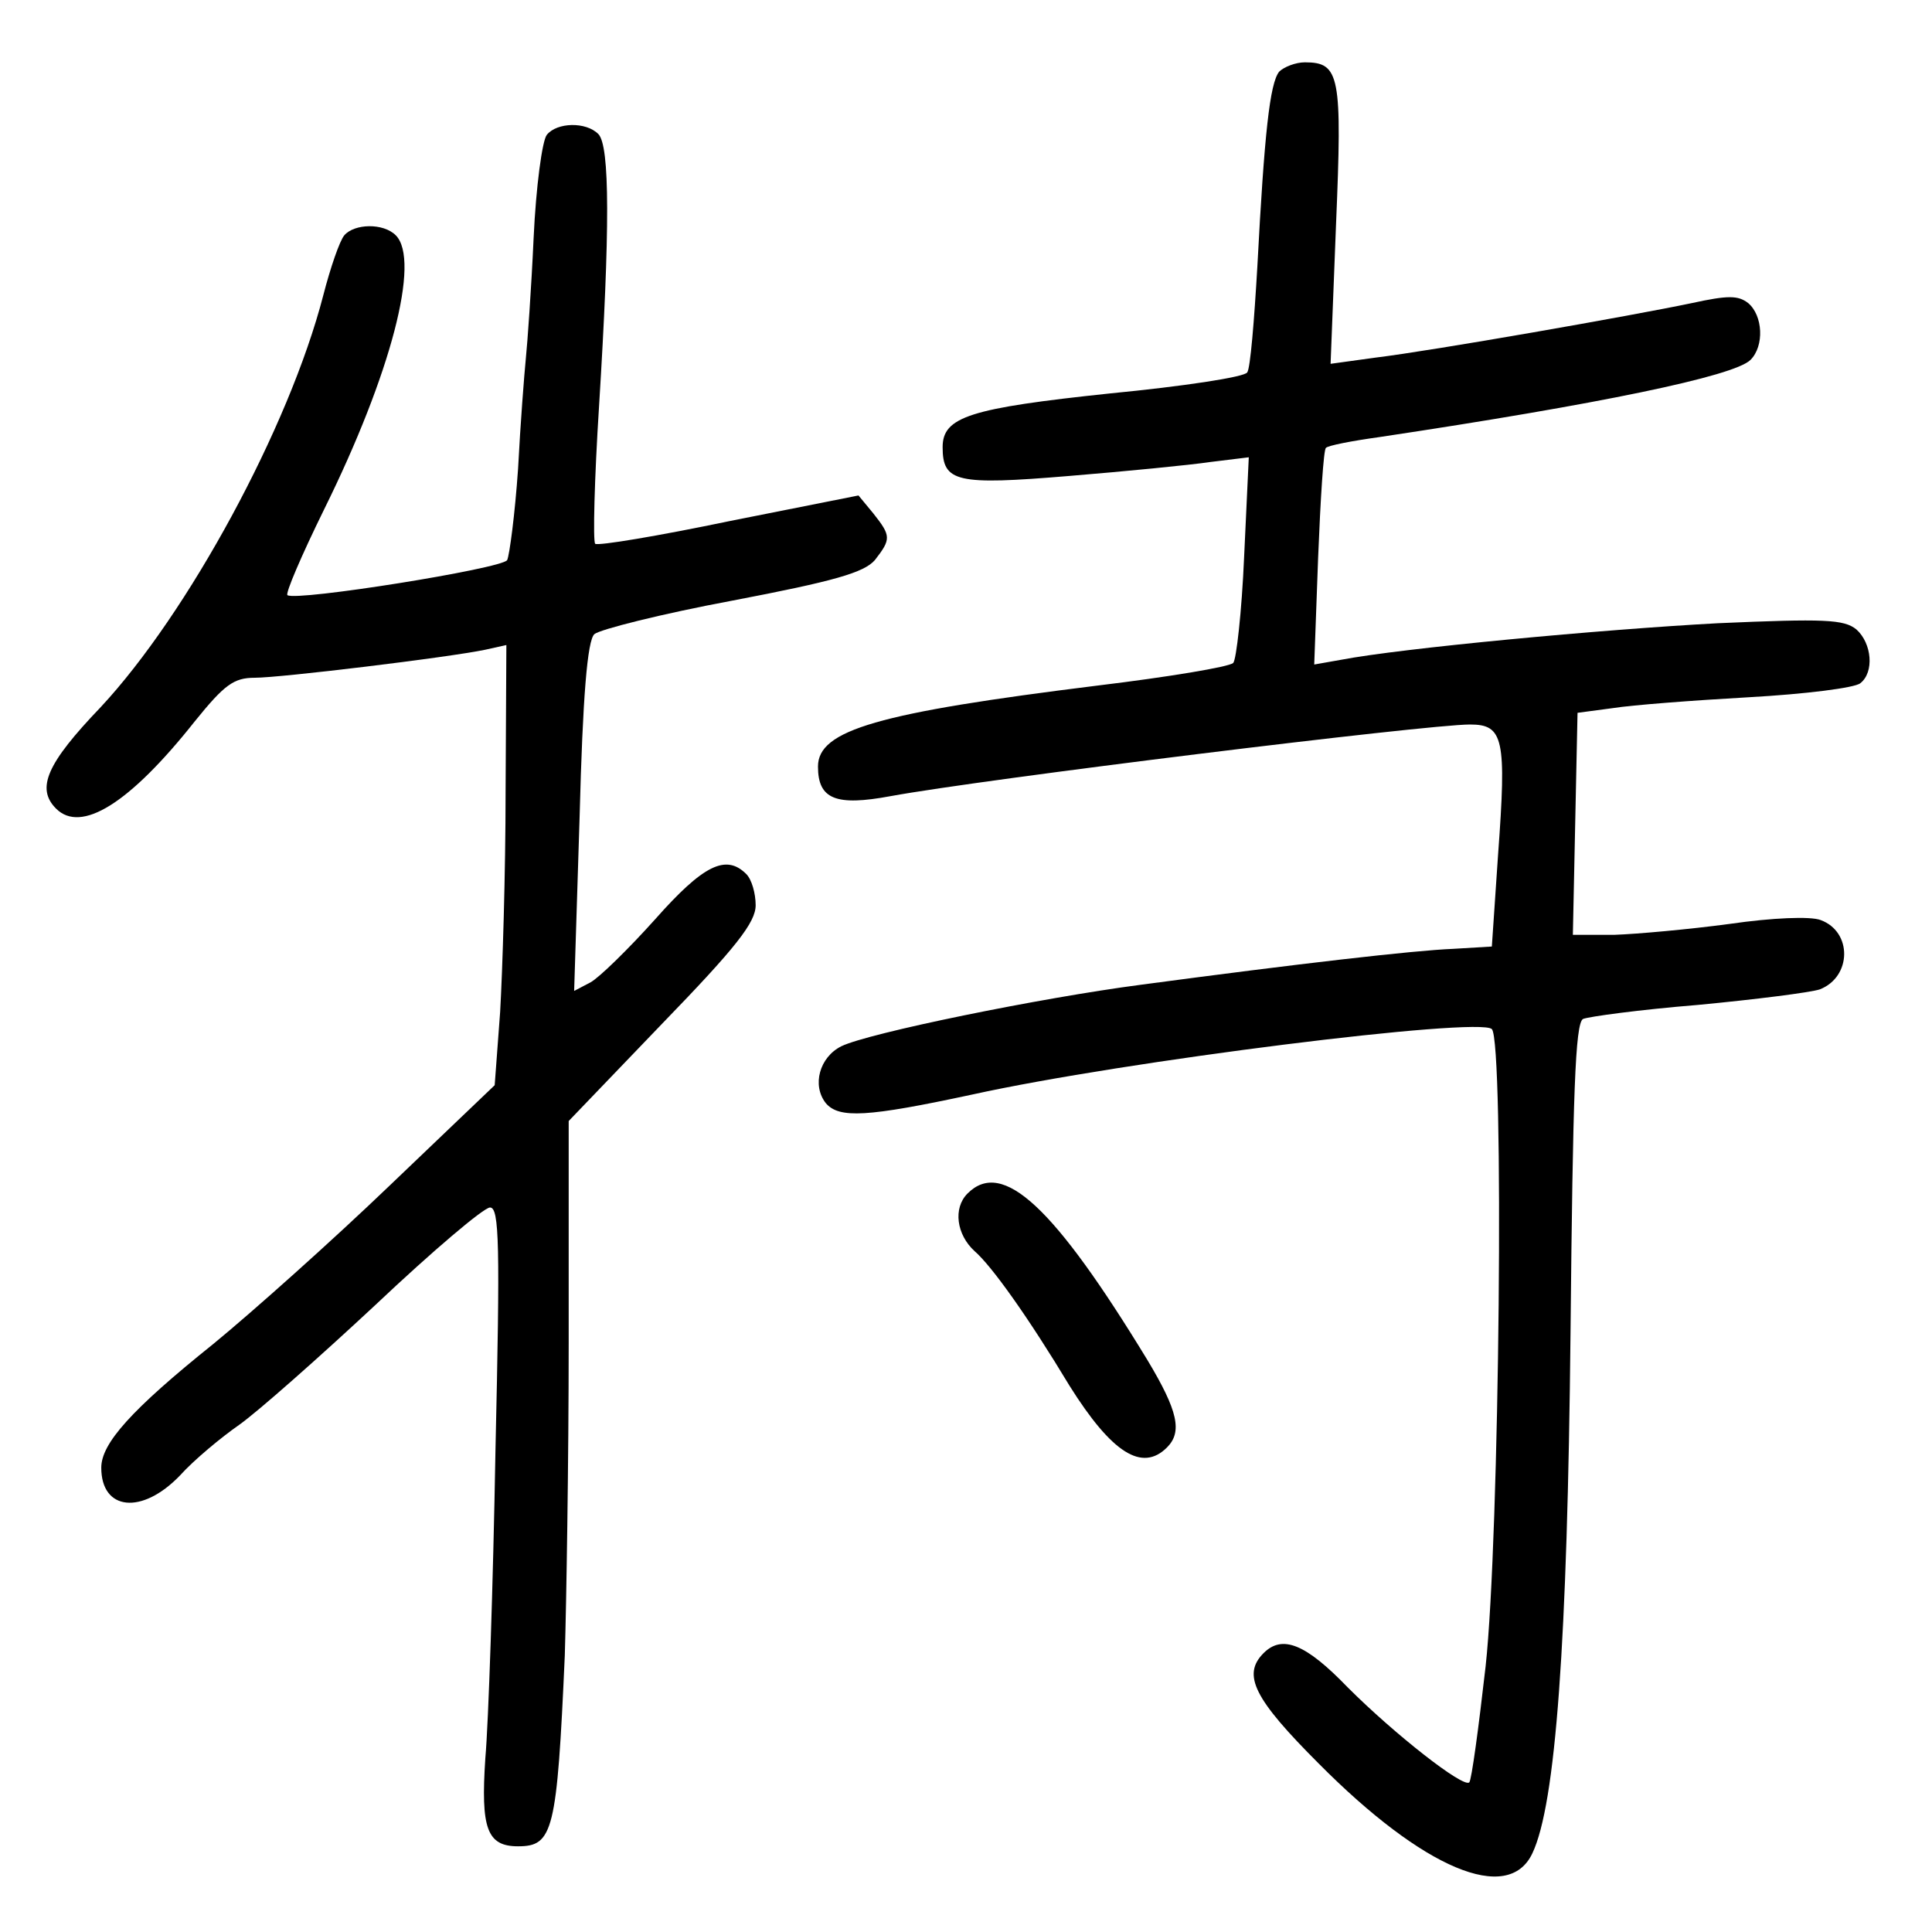 <?xml version="1.0" standalone="no"?>
<!DOCTYPE svg PUBLIC "-//W3C//DTD SVG 20010904//EN"
 "http://www.w3.org/TR/2001/REC-SVG-20010904/DTD/svg10.dtd">
<svg version="1.0" xmlns="http://www.w3.org/2000/svg"
 width="248pt" height="248pt" viewBox="0 0 248 248"
 preserveAspectRatio="xMidYMid meet">
<g transform="translate(0,248) scale(0.1,-0.1)"
fill="#000000" stroke="none">
<path d="M1642 2388 c-12 -15 -19 -79 -28 -250 -4 -69 -9 -131 -13 -136 -3 -6
-83 -18 -176 -27 -180 -19 -215 -30 -215 -69 0 -45 18 -49 162 -37 73 6 155
14 182 18 l49 6 -6 -128 c-3 -70 -10 -132 -14 -136 -5 -5 -83 -18 -174 -29
-282 -35 -359 -57 -359 -104 0 -42 23 -51 93 -38 120 22 688 92 744 92 43 0
47 -18 36 -167 l-8 -118 -50 -3 c-50 -2 -198 -19 -400 -46 -130 -17 -350 -62
-385 -79 -28 -14 -38 -50 -20 -73 17 -20 53 -18 188 11 195 43 651 100 667 84
16 -16 10 -654 -8 -818 -9 -79 -18 -146 -21 -149 -8 -7 -96 62 -156 122 -54
56 -84 68 -108 44 -28 -28 -12 -59 71 -142 134 -135 243 -181 274 -115 30 63
45 270 49 669 3 306 6 396 16 402 7 3 73 12 147 18 74 7 145 16 157 20 41 16
42 74 1 89 -13 5 -62 3 -117 -5 -52 -7 -119 -13 -148 -14 l-53 0 3 143 3 142
45 6 c25 4 104 10 175 14 72 4 136 12 143 18 18 14 15 51 -5 69 -16 13 -41 14
-178 8 -149 -8 -406 -32 -484 -47 l-34 -6 5 137 c3 75 7 139 10 141 2 3 33 9
69 14 280 42 455 78 476 99 18 18 16 57 -3 73 -13 10 -26 10 -72 0 -76 -16
-332 -61 -406 -70 l-58 -8 7 179 c8 191 5 208 -40 208 -12 0 -27 -6 -33 -12z"/>
<path d="M702 2307 c-6 -7 -14 -67 -17 -132 -3 -66 -8 -136 -10 -155 -2 -20
-7 -84 -10 -142 -4 -58 -11 -111 -14 -117 -7 -11 -270 -53 -282 -45 -3 2 18
51 47 110 86 174 124 320 92 352 -16 16 -53 15 -66 0 -6 -7 -18 -42 -27 -77
-44 -170 -174 -409 -286 -529 -69 -72 -83 -104 -57 -130 32 -32 94 6 178 112
38 47 50 56 77 56 33 0 248 26 296 36 l27 6 -1 -189 c0 -103 -4 -230 -7 -282
l-7 -94 -135 -129 c-74 -71 -176 -162 -226 -203 -106 -85 -144 -128 -144 -159
0 -55 52 -61 101 -10 18 20 53 49 76 65 24 17 102 86 175 154 73 69 139 125
147 125 12 0 13 -47 7 -312 -3 -172 -9 -350 -13 -395 -6 -90 2 -113 42 -113
45 0 50 19 60 245 2 66 5 247 5 403 l0 283 120 125 c95 98 120 130 120 152 0
15 -5 33 -12 40 -26 26 -55 12 -117 -58 -35 -39 -72 -75 -83 -81 l-21 -11 7
223 c4 155 10 227 19 235 7 6 86 26 177 43 131 25 169 36 183 52 21 27 21 31
-2 60 l-19 23 -166 -33 c-91 -19 -169 -32 -172 -29 -3 3 -1 83 5 177 14 226
14 334 -1 349 -16 16 -53 15 -66 -1z"/>
<path d="M1242 948 c-19 -19 -14 -53 9 -74 22 -19 69 -85 122 -173 54 -86 93
-111 125 -79 20 20 14 47 -25 112 -120 197 -186 259 -231 214z"/>
</g>
</svg>
